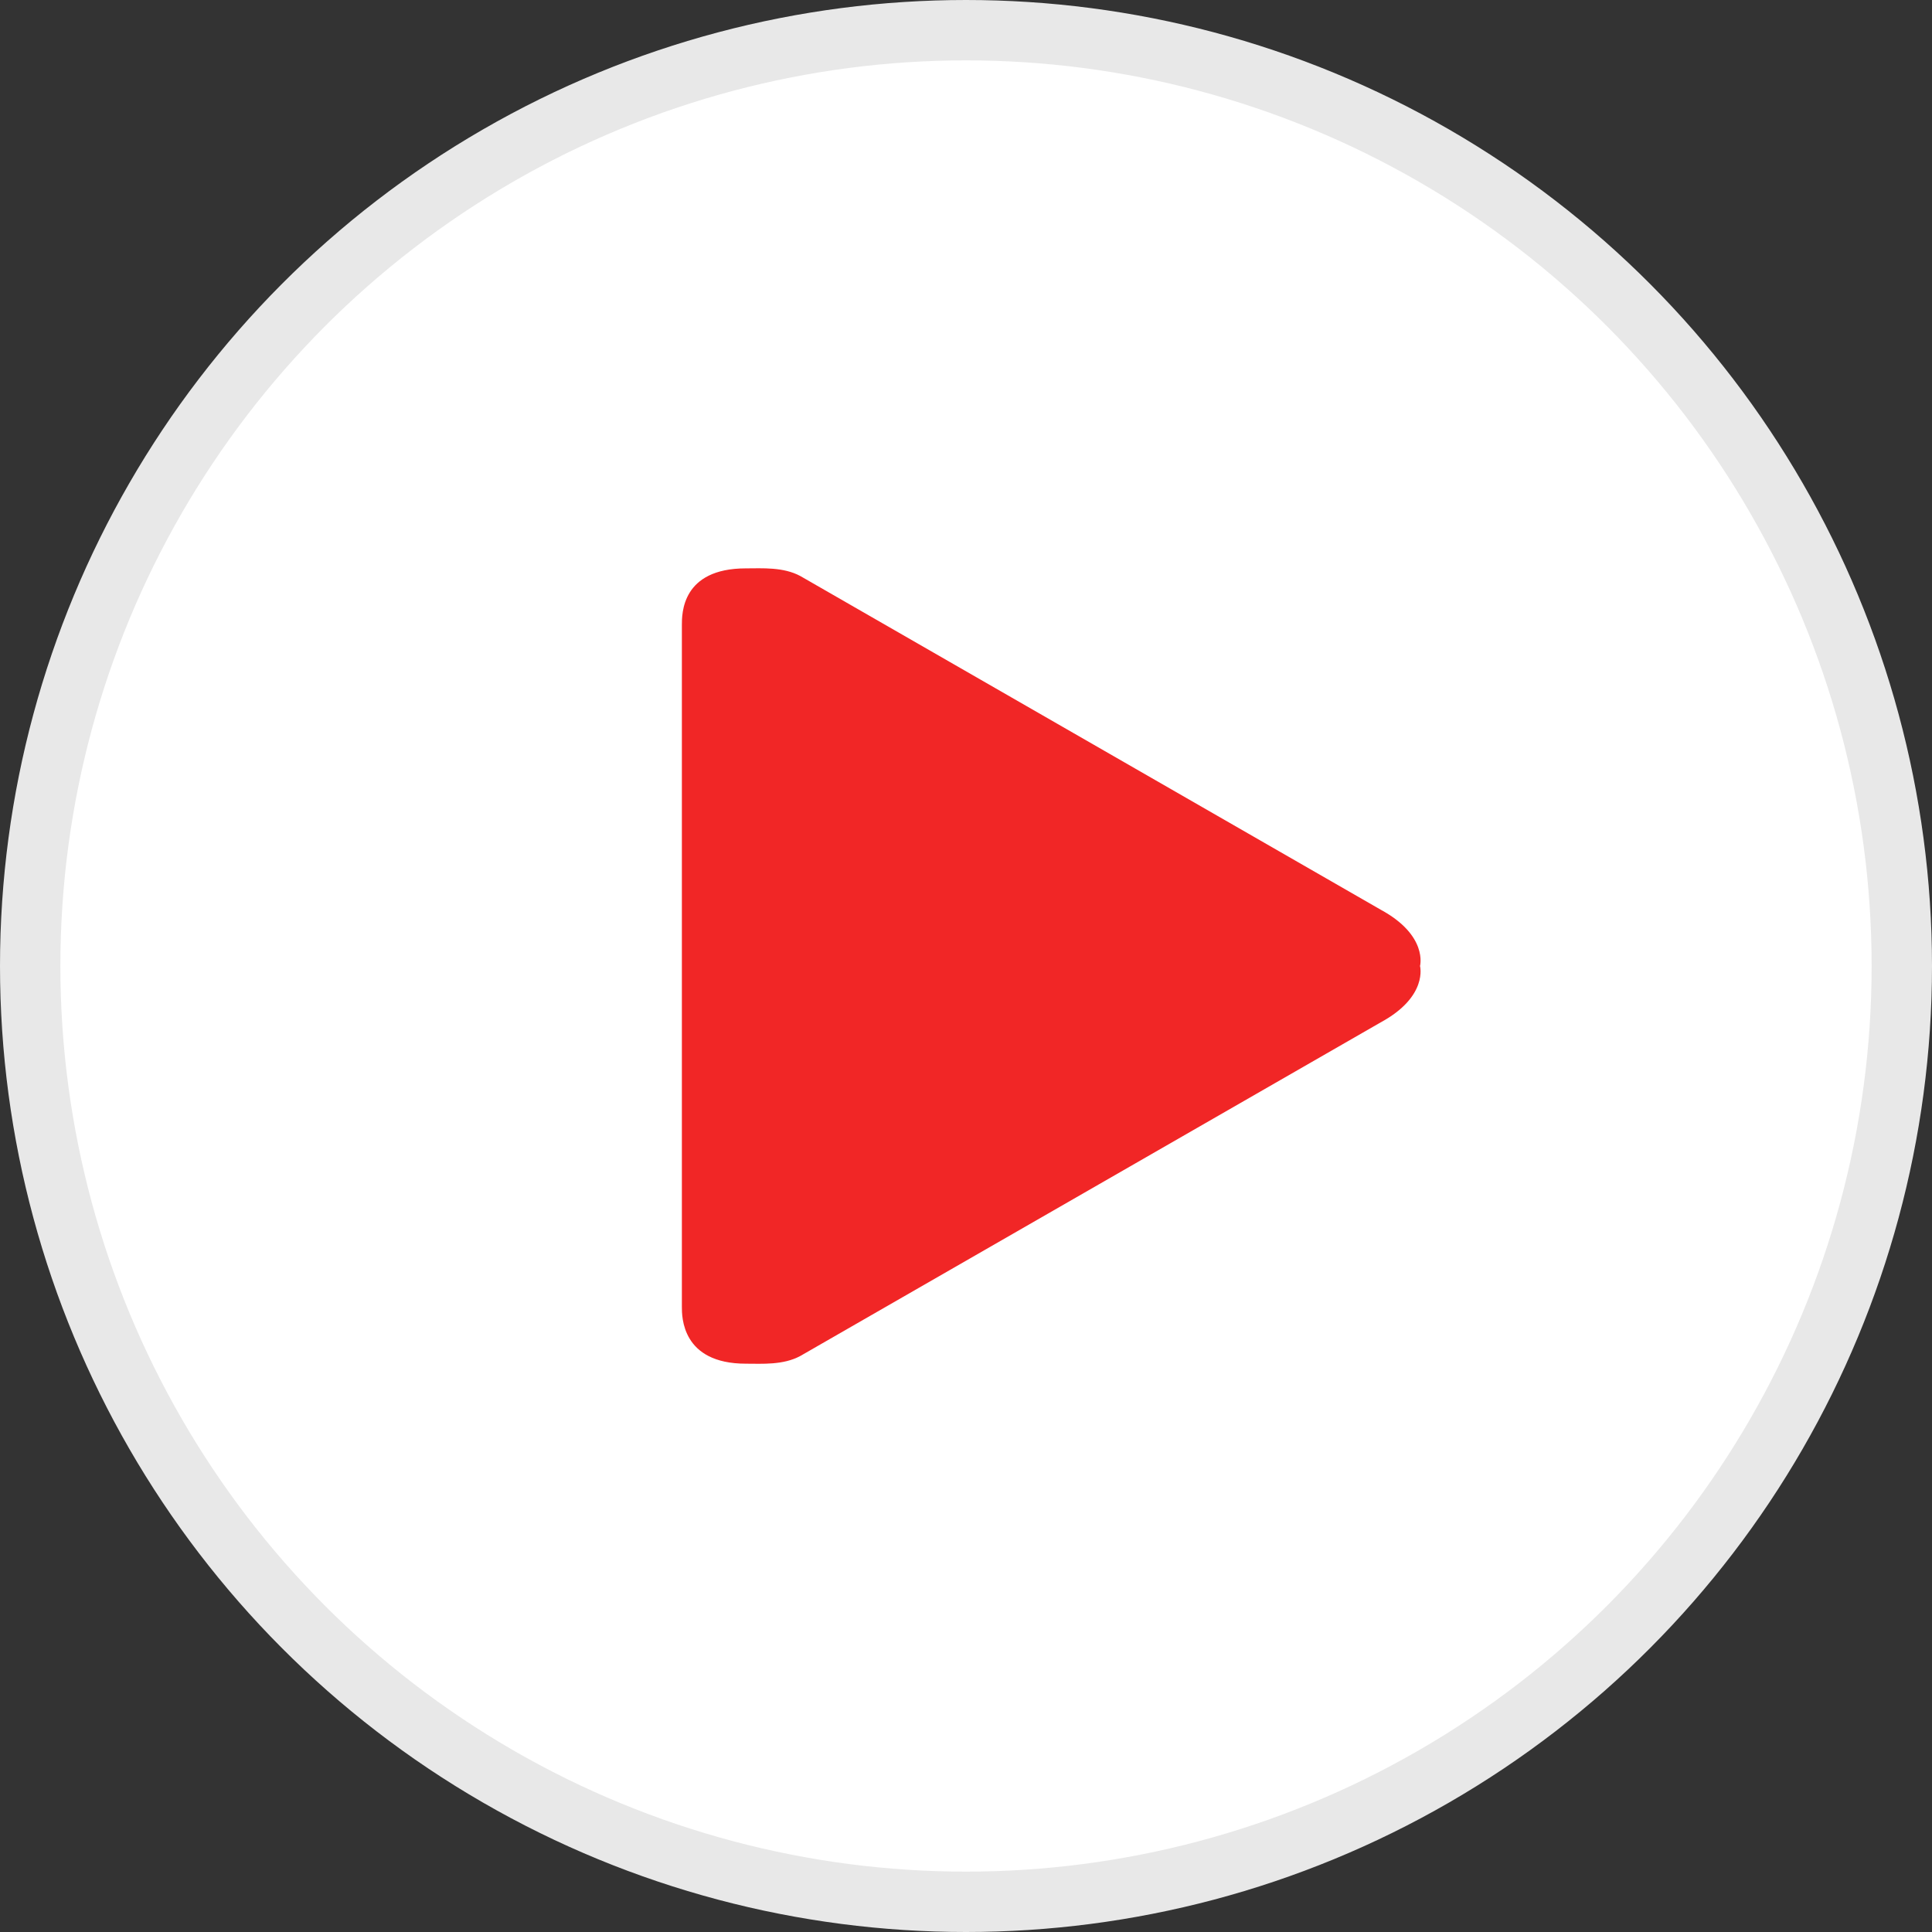 <svg width="32" height="32" viewBox="0 0 32 32" fill="none" xmlns="http://www.w3.org/2000/svg">
<rect x="0" y="0" width="32" height="32" fill="#333333" stroke="none"/>
<circle cx="16" cy="16" r="15.5" fill="white" stroke="#E8E8E8"/>
<path fill-rule="evenodd" clip-rule="evenodd" d="M22.868 15.067L13.258 9.542C12.974 9.388 12.622 9.414 12.355 9.414C11.29 9.414 11.294 10.164 11.294 10.355V21.646C11.294 21.807 11.29 22.587 12.355 22.587C12.622 22.587 12.974 22.613 13.258 22.458L22.868 16.934C23.657 16.506 23.52 16 23.52 16C23.52 16 23.657 15.495 22.868 15.067Z" fill="#F12626"/>
</svg>
